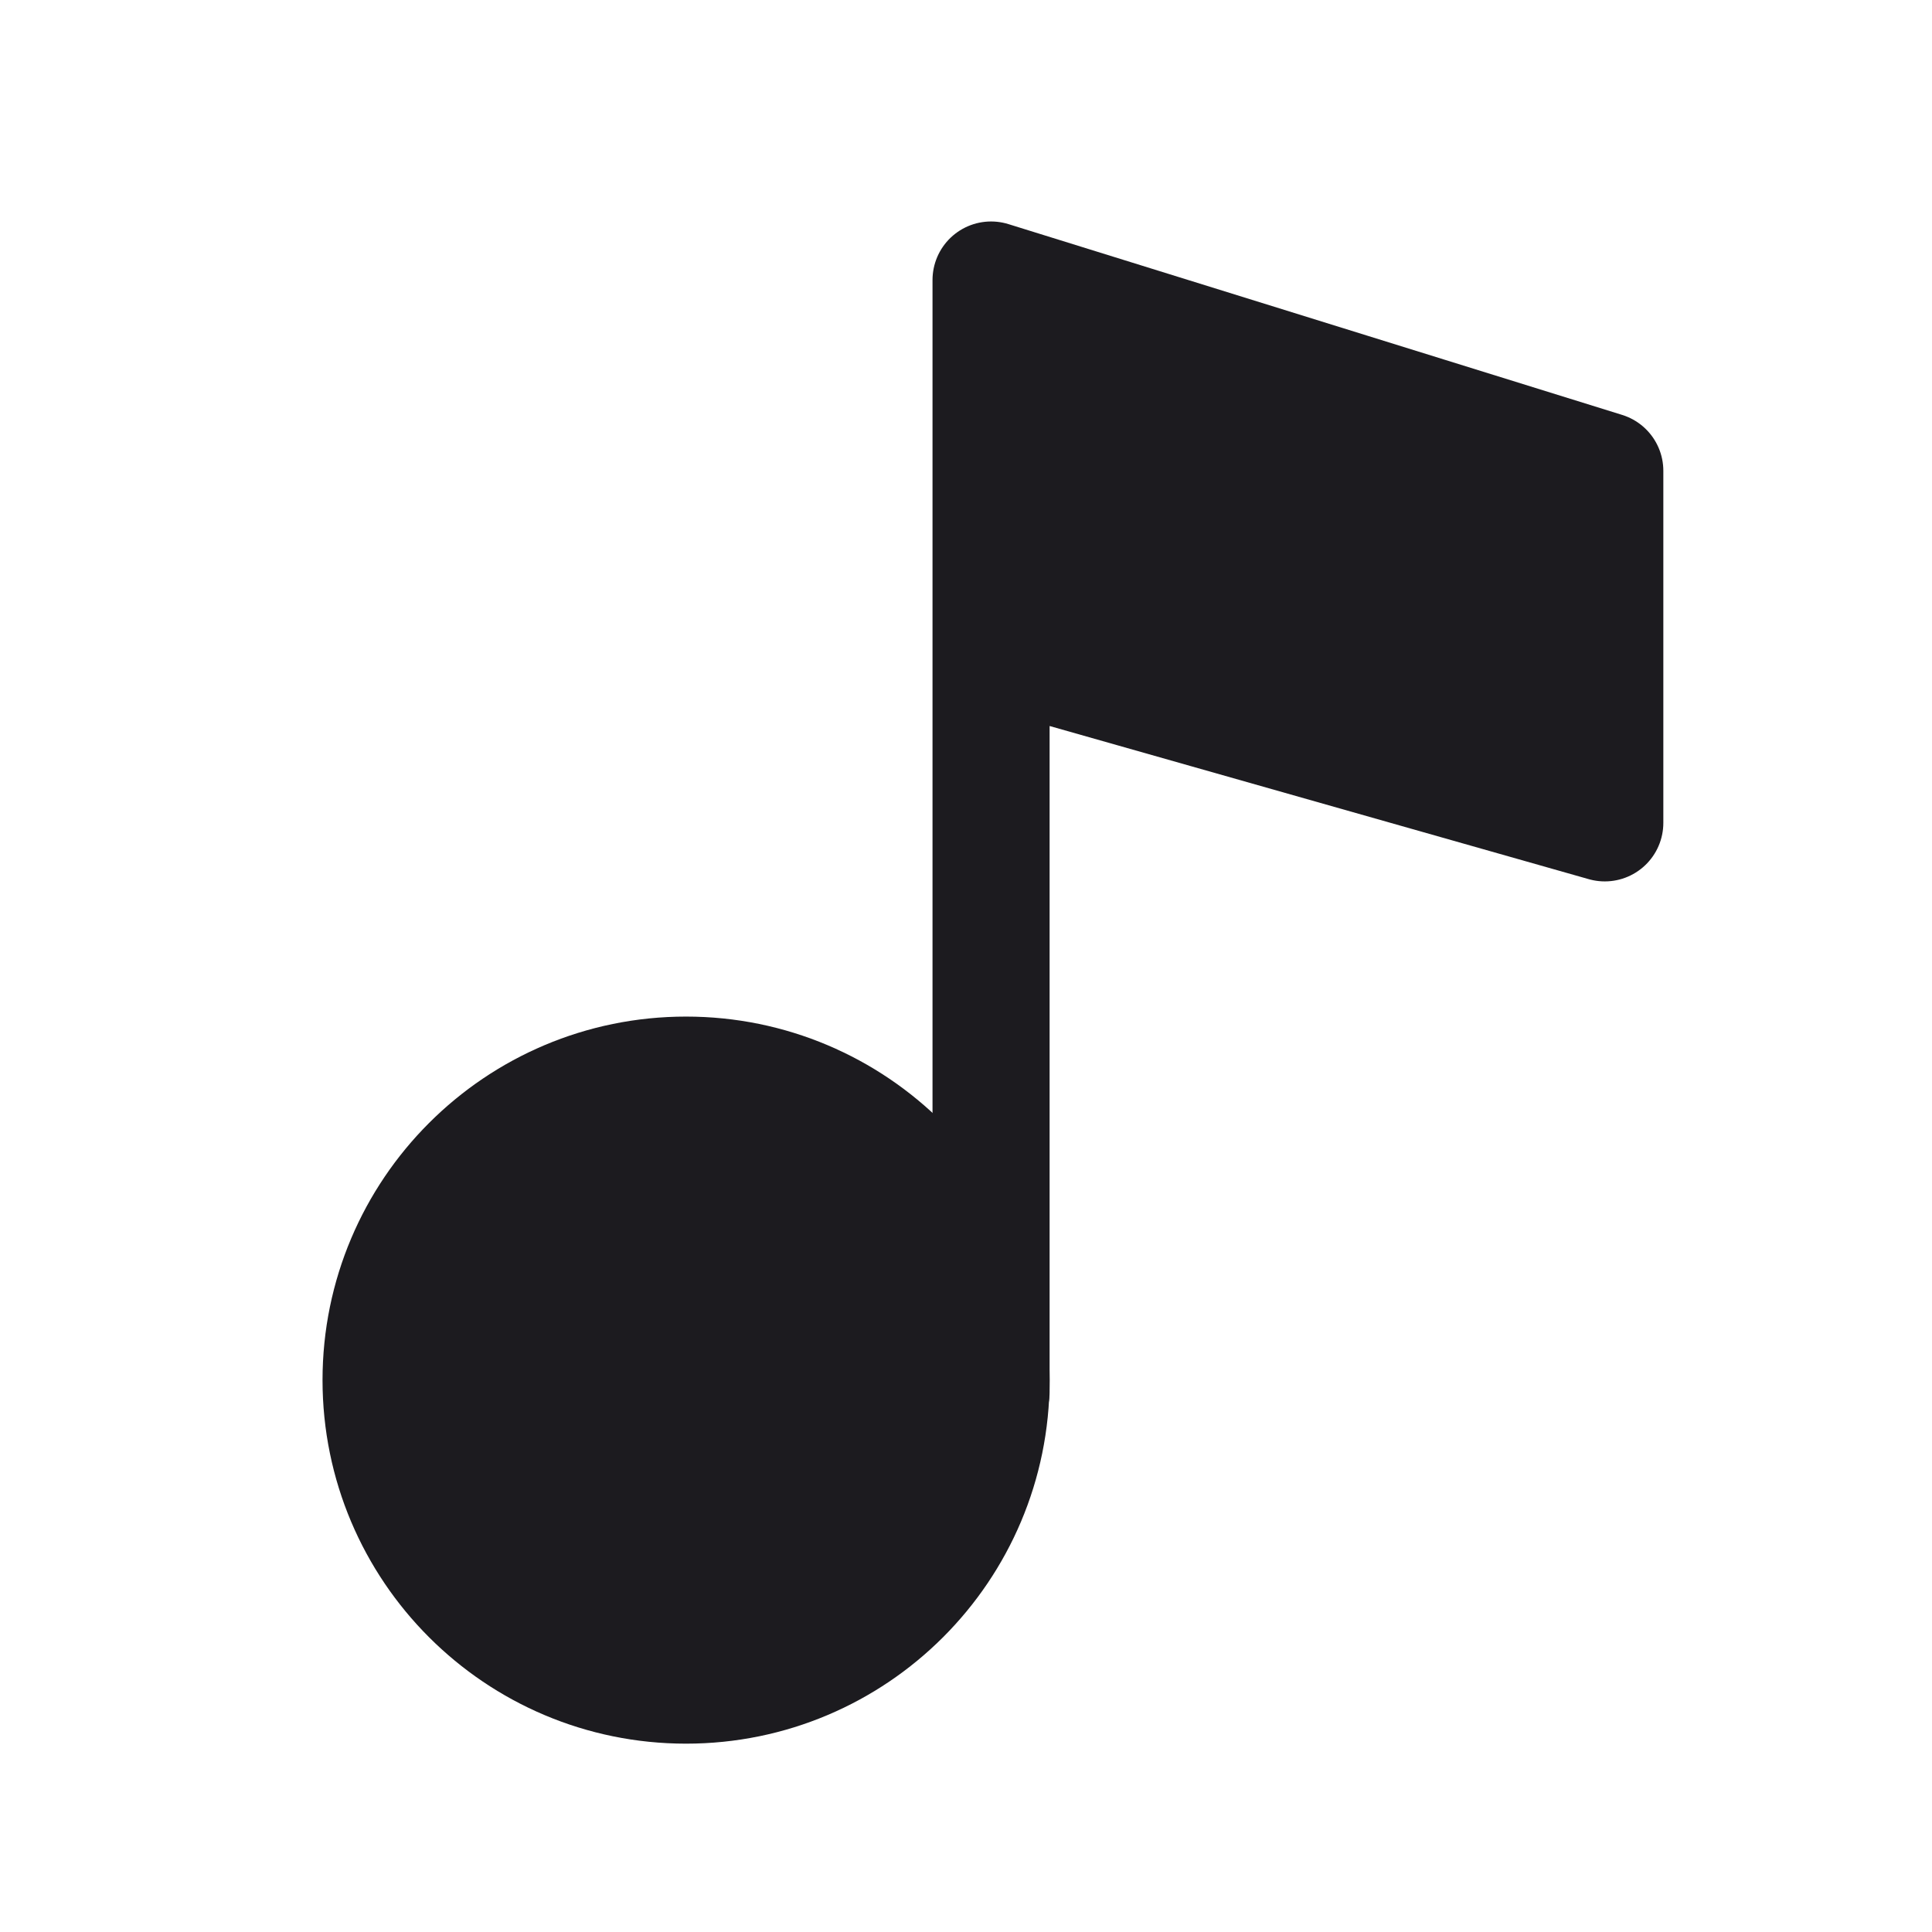 <svg width="33" height="33" viewBox="0 0 33 33" fill="none" xmlns="http://www.w3.org/2000/svg">
<path d="M11.718 28.783C14.595 28.783 16.928 26.451 16.928 23.573C16.928 20.696 14.595 18.364 11.718 18.364C8.841 18.364 6.509 20.696 6.509 23.573C6.509 26.451 8.841 28.783 11.718 28.783Z" fill="#1C1B1F" stroke="#1C1B1F" stroke-width="2" stroke-linecap="round" stroke-linejoin="round"/>
<path d="M27.411 8.042L16.928 4.783V11.077L27.411 14.055V8.042Z" fill="#1C1B1F"/>
<path d="M16.928 11.077L27.411 14.055V8.042L16.928 4.783V23.776" stroke="#1C1B1F" stroke-width="2" stroke-linecap="round" stroke-linejoin="round"/>
</svg>
